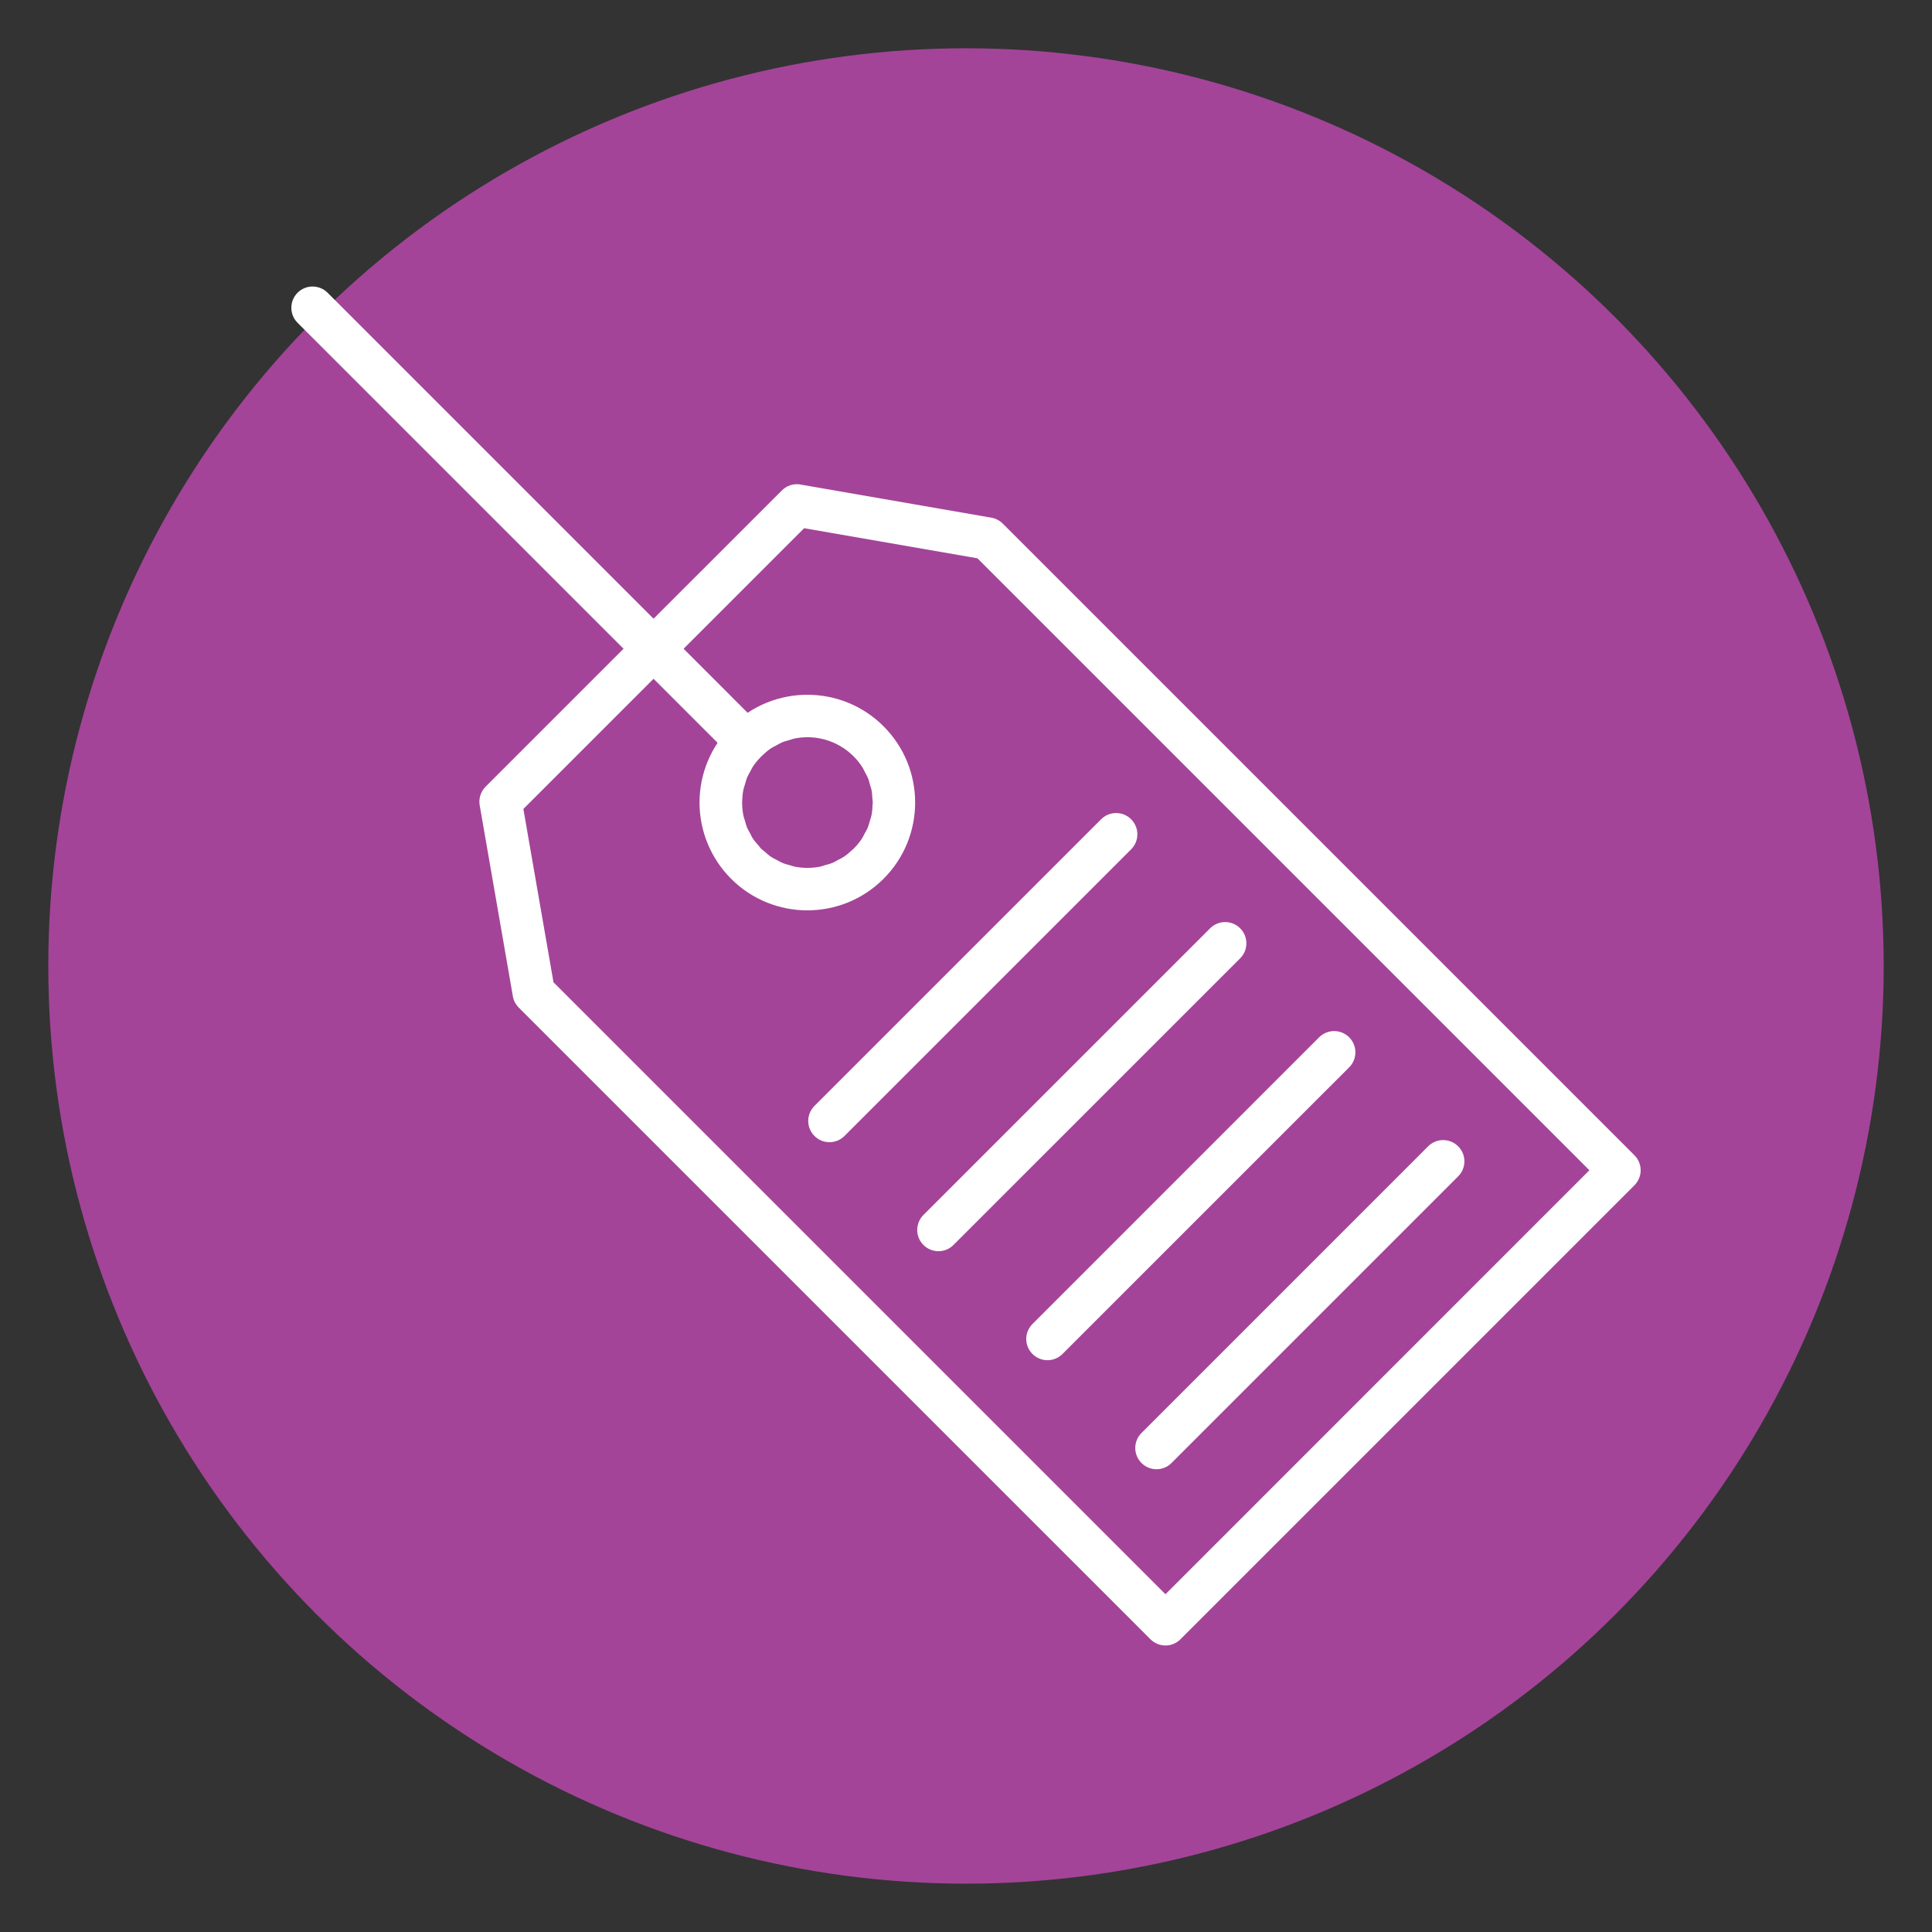 <?xml version="1.0" encoding="utf-8"?>
<!-- Generator: Adobe Illustrator 16.0.3, SVG Export Plug-In . SVG Version: 6.00 Build 0)  -->
<!DOCTYPE svg PUBLIC "-//W3C//DTD SVG 1.1//EN" "http://www.w3.org/Graphics/SVG/1.1/DTD/svg11.dtd">
<svg version="1.1" xmlns="http://www.w3.org/2000/svg" xmlns:xlink="http://www.w3.org/1999/xlink" x="0px" y="0px" width="80px"
	 height="80px" viewBox="0 0 80 80" enable-background="new 0 0 80 80" xml:space="preserve">
<rect x="0" y="0" width="80" height="80" fill="#333333" stroke="none"/>
<g id="Livello_5">
	<circle fill="#A34499" cx="40" cy="39.999" r="38"/>
</g>
<g id="Layer_1">
	<g id="Capa_1">
	</g>
	<g id="Livello_1">
		<g>
			<g id="Path_239">
				<path fill="#FFFFFF" d="M65.813,48.458l-25.34-25.34l-7.175-1.246L21.672,33.498l1.247,7.176l25.34,25.34L65.813,48.458
					L65.813,48.458z M41.521,21.68l26.146,26.146l0.011,0.01c0.344,0.344,0.344,0.9,0,1.244l0,0L48.891,67.867l-0.01,0.011
					c-0.345,0.344-0.9,0.344-1.244,0l0,0L21.488,41.73c-0.133-0.13-0.222-0.297-0.253-0.48l0.001-0.002l-1.364-7.853
					c-0.067-0.296,0.021-0.605,0.234-0.819l0,0L32.363,20.32c0.203-0.211,0.497-0.308,0.784-0.258v0.002l7.856,1.364
					C41.199,21.452,41.382,21.541,41.521,21.68L41.521,21.68L41.521,21.68z"/>
			</g>
			<g id="Path_241">
				<path fill="#FFFFFF" d="M46.839,35.167c0.343-0.344,0.342-0.9-0.002-1.244c-0.343-0.342-0.898-0.342-1.241,0L33.723,45.796
					c-0.342,0.345-0.341,0.9,0.003,1.243c0.343,0.342,0.898,0.342,1.241,0L46.839,35.167z"/>
			</g>
			<g id="Path_242">
				<path fill="#FFFFFF" d="M51.354,39.681c0.342-0.344,0.342-0.9-0.003-1.243c-0.343-0.343-0.898-0.343-1.241,0L38.237,50.31
					c-0.343,0.344-0.342,0.9,0.002,1.243c0.343,0.342,0.898,0.342,1.241,0L51.354,39.681z"/>
			</g>
			<g id="Path_243">
				<path fill="#FFFFFF" d="M55.867,44.195c0.343-0.344,0.342-0.9-0.002-1.244c-0.344-0.342-0.898-0.342-1.242,0L42.752,54.824
					c-0.343,0.344-0.343,0.9,0.001,1.242c0.344,0.343,0.898,0.343,1.242,0L55.867,44.195z"/>
			</g>
			<g id="Path_244">
				<path fill="#FFFFFF" d="M60.381,48.709c0.343-0.344,0.342-0.9-0.002-1.243s-0.898-0.343-1.242,0L47.266,59.338
					c-0.344,0.344-0.343,0.9,0.002,1.243c0.343,0.343,0.898,0.343,1.241,0L60.381,48.709z"/>
			</g>
			<g id="Path_245">
				<path fill="#FFFFFF" d="M30.275,31.319c0.344,0.342,0.9,0.342,1.242-0.003c0.343-0.343,0.343-0.898,0-1.241L13.565,12.122
					c-0.344-0.344-0.901-0.344-1.244,0s-0.343,0.9,0,1.243L30.275,31.319z"/>
			</g>
			<g>
				<path fill="#FFFFFF" d="M36.588,30.076c-1.742-1.743-4.569-1.743-6.313-0.001c-0.839,0.837-1.31,1.973-1.309,3.157
					c0,1.184,0.471,2.319,1.307,3.156c1.744,1.743,4.569,1.744,6.313,0.001C38.33,34.646,38.33,31.819,36.588,30.076z
					 M35.346,35.146c-0.017,0.016-0.036,0.026-0.052,0.042c-0.112,0.107-0.23,0.207-0.359,0.294
					c-0.075,0.05-0.156,0.085-0.235,0.127c-0.076,0.041-0.149,0.088-0.23,0.121c-0.101,0.042-0.205,0.067-0.309,0.096
					c-0.066,0.019-0.128,0.045-0.196,0.059c-0.352,0.07-0.713,0.07-1.064,0c-0.065-0.013-0.124-0.038-0.188-0.056
					c-0.107-0.029-0.215-0.056-0.318-0.099c-0.073-0.03-0.14-0.074-0.21-0.11c-0.086-0.045-0.174-0.084-0.256-0.14
					c-0.101-0.066-0.189-0.148-0.279-0.228c-0.043-0.038-0.09-0.066-0.131-0.106c-0.039-0.039-0.066-0.085-0.103-0.126
					c-0.081-0.092-0.164-0.183-0.232-0.285c-0.051-0.075-0.086-0.156-0.128-0.236c-0.041-0.076-0.088-0.149-0.122-0.23
					c-0.037-0.09-0.059-0.184-0.086-0.276c-0.022-0.077-0.052-0.151-0.067-0.23c-0.032-0.161-0.047-0.324-0.05-0.487
					c0-0.015-0.004-0.027-0.004-0.042c0-0.019,0.005-0.036,0.006-0.055c0.003-0.158,0.017-0.317,0.048-0.474
					c0.017-0.085,0.048-0.163,0.072-0.245c0.025-0.087,0.046-0.176,0.081-0.262c0.037-0.089,0.088-0.17,0.134-0.255
					c0.039-0.07,0.069-0.144,0.115-0.211c0.089-0.134,0.191-0.256,0.302-0.37c0.013-0.014,0.021-0.029,0.034-0.042
					c0.015-0.015,0.032-0.025,0.048-0.039c0.111-0.107,0.229-0.208,0.358-0.295c0.069-0.046,0.146-0.079,0.22-0.119
					c0.081-0.044,0.158-0.094,0.244-0.13c0.093-0.039,0.192-0.062,0.289-0.09c0.073-0.021,0.142-0.051,0.217-0.066
					c0.176-0.035,0.355-0.054,0.538-0.054c0.718-0.001,1.407,0.284,1.914,0.793c0.129,0.128,0.242,0.269,0.341,0.417
					c0.053,0.079,0.089,0.164,0.132,0.247c0.039,0.074,0.085,0.145,0.116,0.221c0.039,0.094,0.061,0.192,0.088,0.289
					c0.021,0.072,0.05,0.143,0.064,0.217c0.023,0.119,0.028,0.239,0.036,0.36c0.003,0.055,0.016,0.107,0.016,0.162
					c0,0.031-0.008,0.06-0.009,0.091c-0.005,0.146-0.016,0.293-0.045,0.438c-0.017,0.088-0.049,0.17-0.075,0.255
					c-0.025,0.084-0.044,0.169-0.078,0.251c-0.038,0.093-0.091,0.177-0.139,0.264c-0.037,0.067-0.066,0.139-0.11,0.203
					c-0.09,0.135-0.194,0.26-0.307,0.376C35.364,35.121,35.357,35.135,35.346,35.146z"/>
			</g>
		</g>
	</g>
</g>
</svg>
